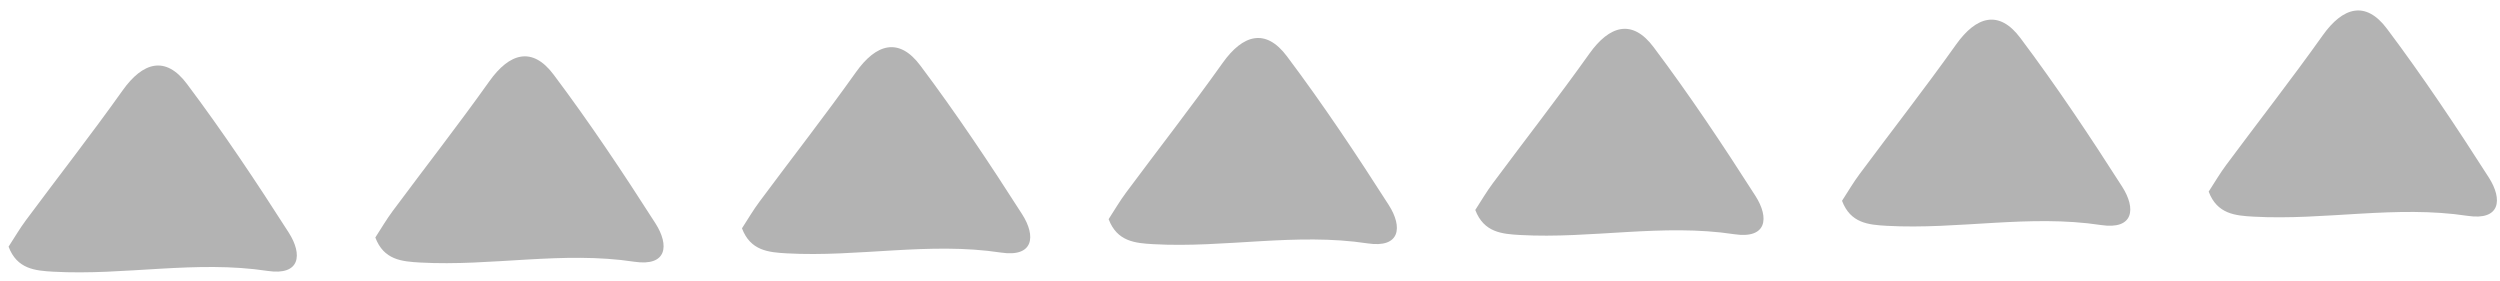 <svg width="347" height="39" viewBox="0 0 347 39" fill="none" xmlns="http://www.w3.org/2000/svg">
<g clip-path="url(#clip0_1176_5805)">
<path d="M1.189 34.238C2.051 32.904 2.771 31.676 3.623 30.533C8.079 24.534 12.682 18.649 17.019 12.55C19.809 8.629 22.975 7.665 25.948 11.648C30.952 18.31 35.587 25.262 40.08 32.291C42.018 35.327 41.688 38.286 37.138 37.603C27.195 36.096 17.316 38.261 7.412 37.712C4.868 37.57 2.365 37.352 1.189 34.238Z" fill="#B3B3B3"/>
<path d="M306.564 26.596C307.426 25.262 308.146 24.034 308.998 22.891C313.453 16.892 318.056 11.008 322.394 4.908C325.183 0.987 328.35 0.023 331.323 4.006C336.326 10.668 340.962 17.62 345.454 24.649C347.393 27.685 347.063 30.644 342.512 29.961C332.57 28.454 322.691 30.619 312.787 30.071C310.242 29.928 307.739 29.71 306.564 26.596Z" fill="#B3B3B3"/>
<path d="M255.673 27.87C256.535 26.535 257.255 25.307 258.107 24.165C262.563 18.166 267.165 12.281 271.503 6.182C274.292 2.261 277.459 1.296 280.432 5.28C285.435 11.942 290.071 18.894 294.564 25.923C296.502 28.958 296.172 31.918 291.621 31.235C281.679 29.728 271.8 31.893 261.896 31.344C259.337 31.202 256.848 30.983 255.673 27.87Z" fill="#B3B3B3"/>
<path d="M204.768 29.144C205.629 27.809 206.35 26.581 207.202 25.438C211.657 19.439 216.26 13.555 220.598 7.456C223.387 3.535 226.554 2.57 229.527 6.554C234.53 13.216 239.165 20.168 243.658 27.197C245.597 30.232 245.267 33.191 240.716 32.509C230.774 31.002 220.895 33.167 210.991 32.618C208.446 32.475 205.957 32.257 204.768 29.144Z" fill="#B3B3B3"/>
<path d="M153.877 30.418C154.738 29.083 155.458 27.855 156.311 26.712C160.766 20.713 165.369 14.829 169.707 8.729C172.496 4.808 175.663 3.844 178.636 7.827C183.639 14.489 188.274 21.441 192.767 28.47C194.706 31.506 194.375 34.465 189.825 33.782C179.883 32.275 170.003 34.441 160.1 33.892C157.555 33.749 155.052 33.531 153.877 30.418Z" fill="#B3B3B3"/>
<path d="M102.986 31.691C103.848 30.356 104.568 29.128 105.42 27.985C109.875 21.987 114.478 16.102 118.816 10.003C121.605 6.082 124.772 5.117 127.745 9.101C132.748 15.763 137.383 22.715 141.876 29.744C143.815 32.779 143.485 35.739 138.934 35.056C128.992 33.549 119.113 35.714 109.209 35.165C106.664 35.022 104.161 34.804 102.986 31.691Z" fill="#B3B3B3"/>
<path d="M52.095 32.965C52.956 31.63 53.676 30.402 54.529 29.259C58.984 23.26 63.587 17.376 67.925 11.276C70.714 7.355 73.881 6.391 76.854 10.374C81.857 17.036 86.492 23.988 90.985 31.017C92.924 34.053 92.594 37.012 88.043 36.329C78.101 34.822 68.222 36.988 58.318 36.439C55.759 36.296 53.27 36.078 52.095 32.965Z" fill="#B3B3B3"/>
</g>
<defs>
<clipPath id="clip0_1176_5805">
<rect width="346" height="30" fill="white" transform="translate(0 8.656) rotate(-1.434)"/>
</clipPath>
</defs>
</svg>
